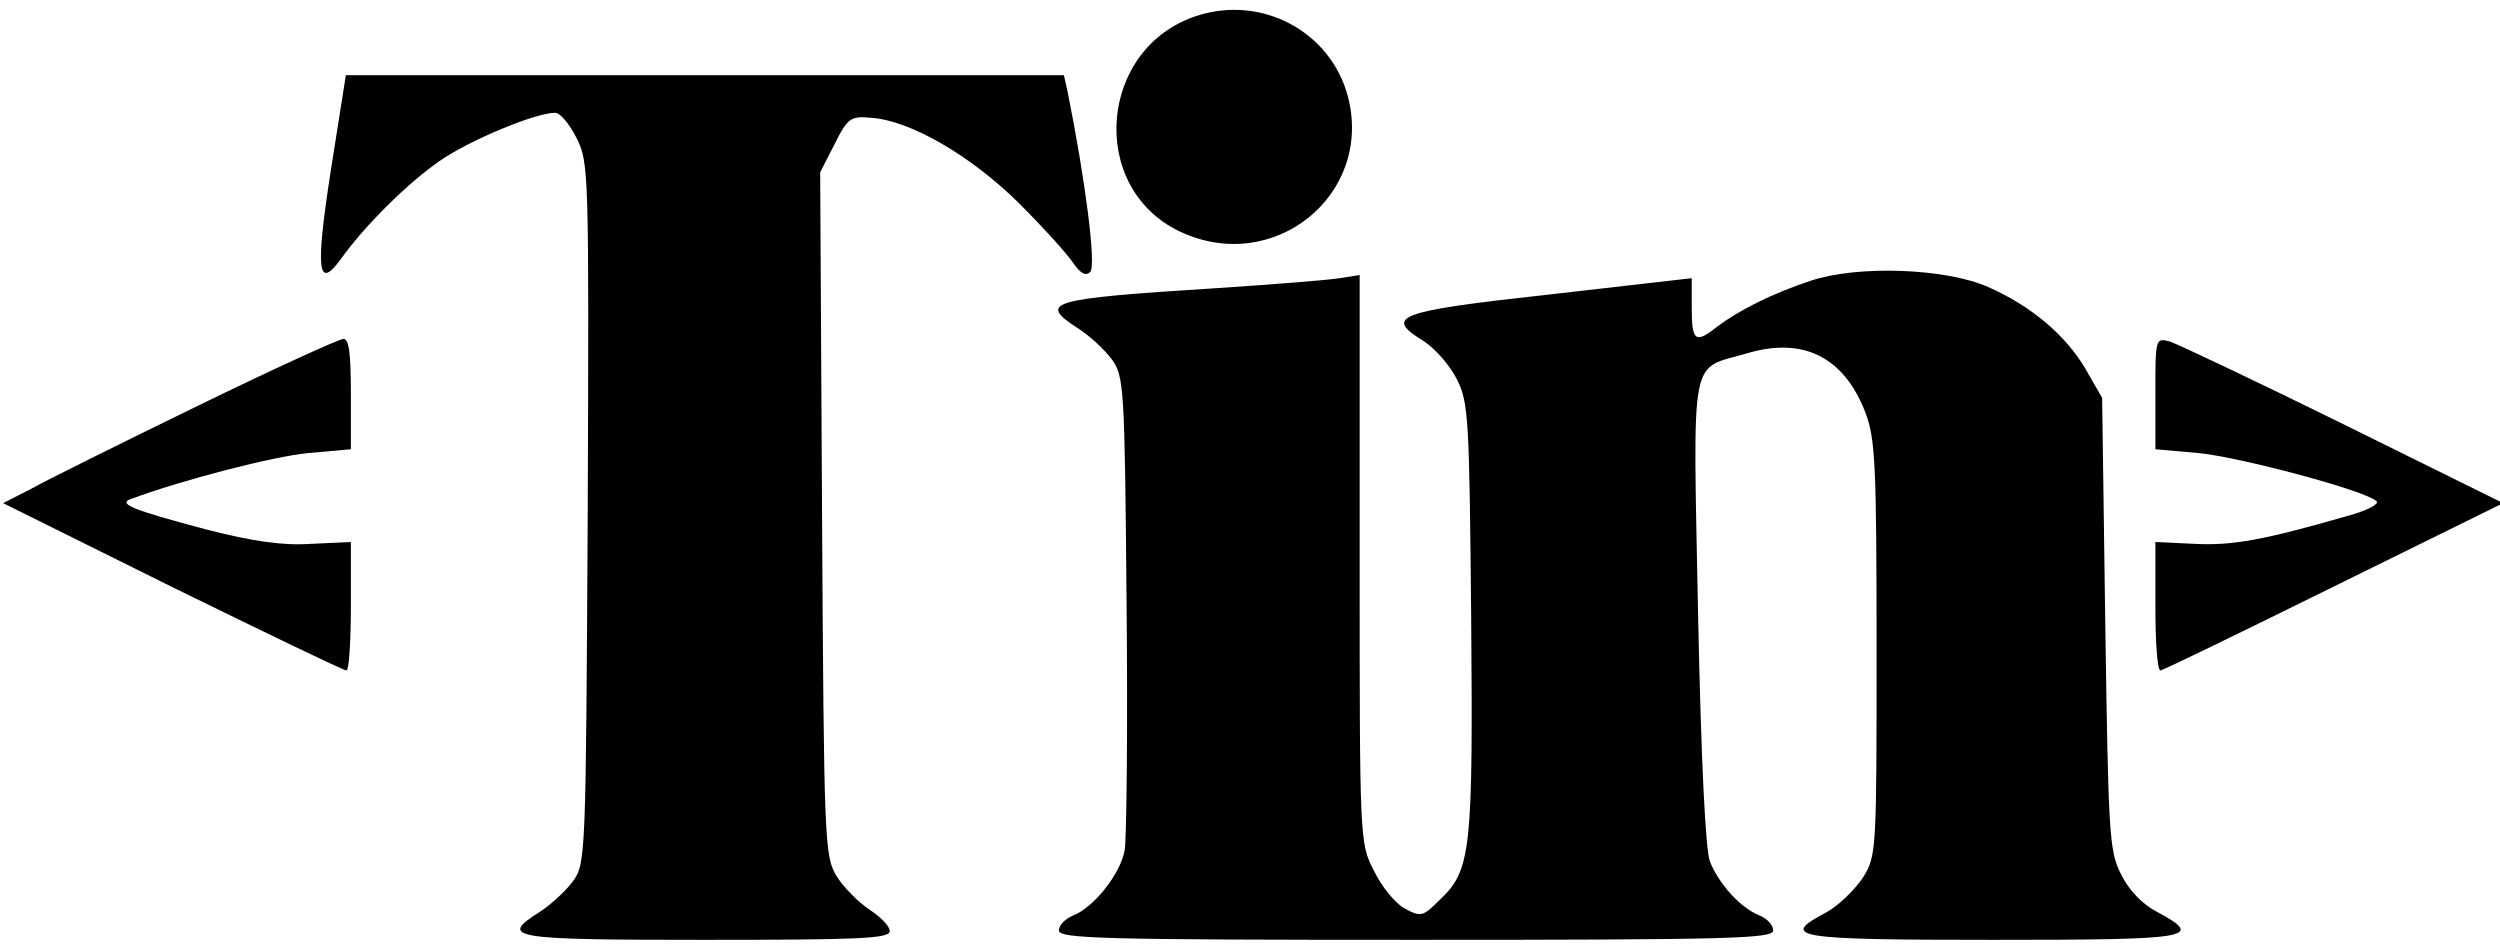 <?xml version="1.0" standalone="no"?>
<!DOCTYPE svg PUBLIC "-//W3C//DTD SVG 20010904//EN"
 "http://www.w3.org/TR/2001/REC-SVG-20010904/DTD/svg10.dtd">
<svg version="1.0" xmlns="http://www.w3.org/2000/svg"
 width="399pt" height="152pt" viewBox="0 0 399 152"
 preserveAspectRatio="xMidYMid meet">

<g transform="translate(0,152) scale(0.1,-0.1)"
fill="#000000" stroke="none">
<path d="M1911 1495 c-157 -50 -176 -273 -29 -344 150 -72 311 58 269 216 -28
103 -137 161 -240 128z"/>
<path d="M528 1248 c-25 -161 -21 -193 17 -140 39 54 107 121 158 156 48 33
152 76 183 76 8 0 23 -18 34 -40 20 -39 20 -53 18 -599 -3 -549 -3 -560 -24
-588 -11 -15 -35 -37 -52 -48 -66 -42 -51 -45 263 -45 248 0 295 2 295 14 0 8
-15 23 -32 34 -18 12 -42 36 -53 54 -19 32 -20 53 -23 578 l-3 545 23 45 c21
42 26 45 58 42 63 -4 160 -61 236 -136 39 -39 78 -82 87 -96 12 -17 20 -21 27
-14 10 10 -8 148 -36 287 l-6 27 -573 0 -573 0 -24 -152z"/>
<path d="M2890 1072 c-63 -21 -114 -47 -149 -73 -35 -28 -41 -24 -41 29 l0 48
-227 -26 c-246 -27 -265 -35 -200 -75 17 -11 41 -38 52 -60 19 -37 20 -63 23
-380 3 -372 0 -404 -50 -451 -27 -27 -30 -28 -56 -14 -15 8 -37 35 -49 60 -23
44 -23 47 -23 498 l0 453 -32 -5 c-18 -3 -107 -10 -198 -16 -268 -17 -285 -22
-218 -65 17 -11 41 -33 52 -48 20 -27 21 -42 24 -390 2 -199 0 -376 -3 -394
-7 -38 -49 -91 -82 -104 -12 -5 -23 -15 -23 -24 0 -13 66 -15 570 -15 504 0
570 2 570 15 0 9 -10 19 -22 24 -30 12 -64 49 -79 86 -7 20 -14 155 -19 400
-8 419 -14 384 78 411 90 27 155 -6 189 -94 16 -42 18 -82 18 -377 0 -324 0
-331 -22 -366 -13 -19 -38 -44 -58 -55 -76 -40 -54 -44 265 -44 320 0 340 3
262 45 -23 12 -45 35 -57 60 -19 37 -20 66 -25 400 l-5 360 -27 47 c-32 54
-87 100 -155 130 -68 30 -208 35 -283 10z"/>
<path d="M315 872 c-121 -59 -240 -118 -265 -132 l-45 -23 270 -134 c149 -73
273 -133 278 -133 4 0 7 46 7 103 l0 102 -64 -3 c-45 -3 -93 4 -167 23 -120
32 -142 41 -119 49 84 31 228 68 283 73 l67 6 0 88 c0 65 -3 89 -12 88 -7 0
-112 -48 -233 -107z"/>
<path d="M3440 892 l0 -89 68 -6 c65 -6 268 -60 285 -77 5 -4 -15 -15 -45 -23
-135 -39 -185 -48 -245 -45 l-63 3 0 -102 c0 -57 3 -103 8 -103 4 0 129 61
277 134 l270 133 -255 126 c-140 69 -265 128 -277 132 -23 6 -23 5 -23 -83z"/>
</g>
</svg>
